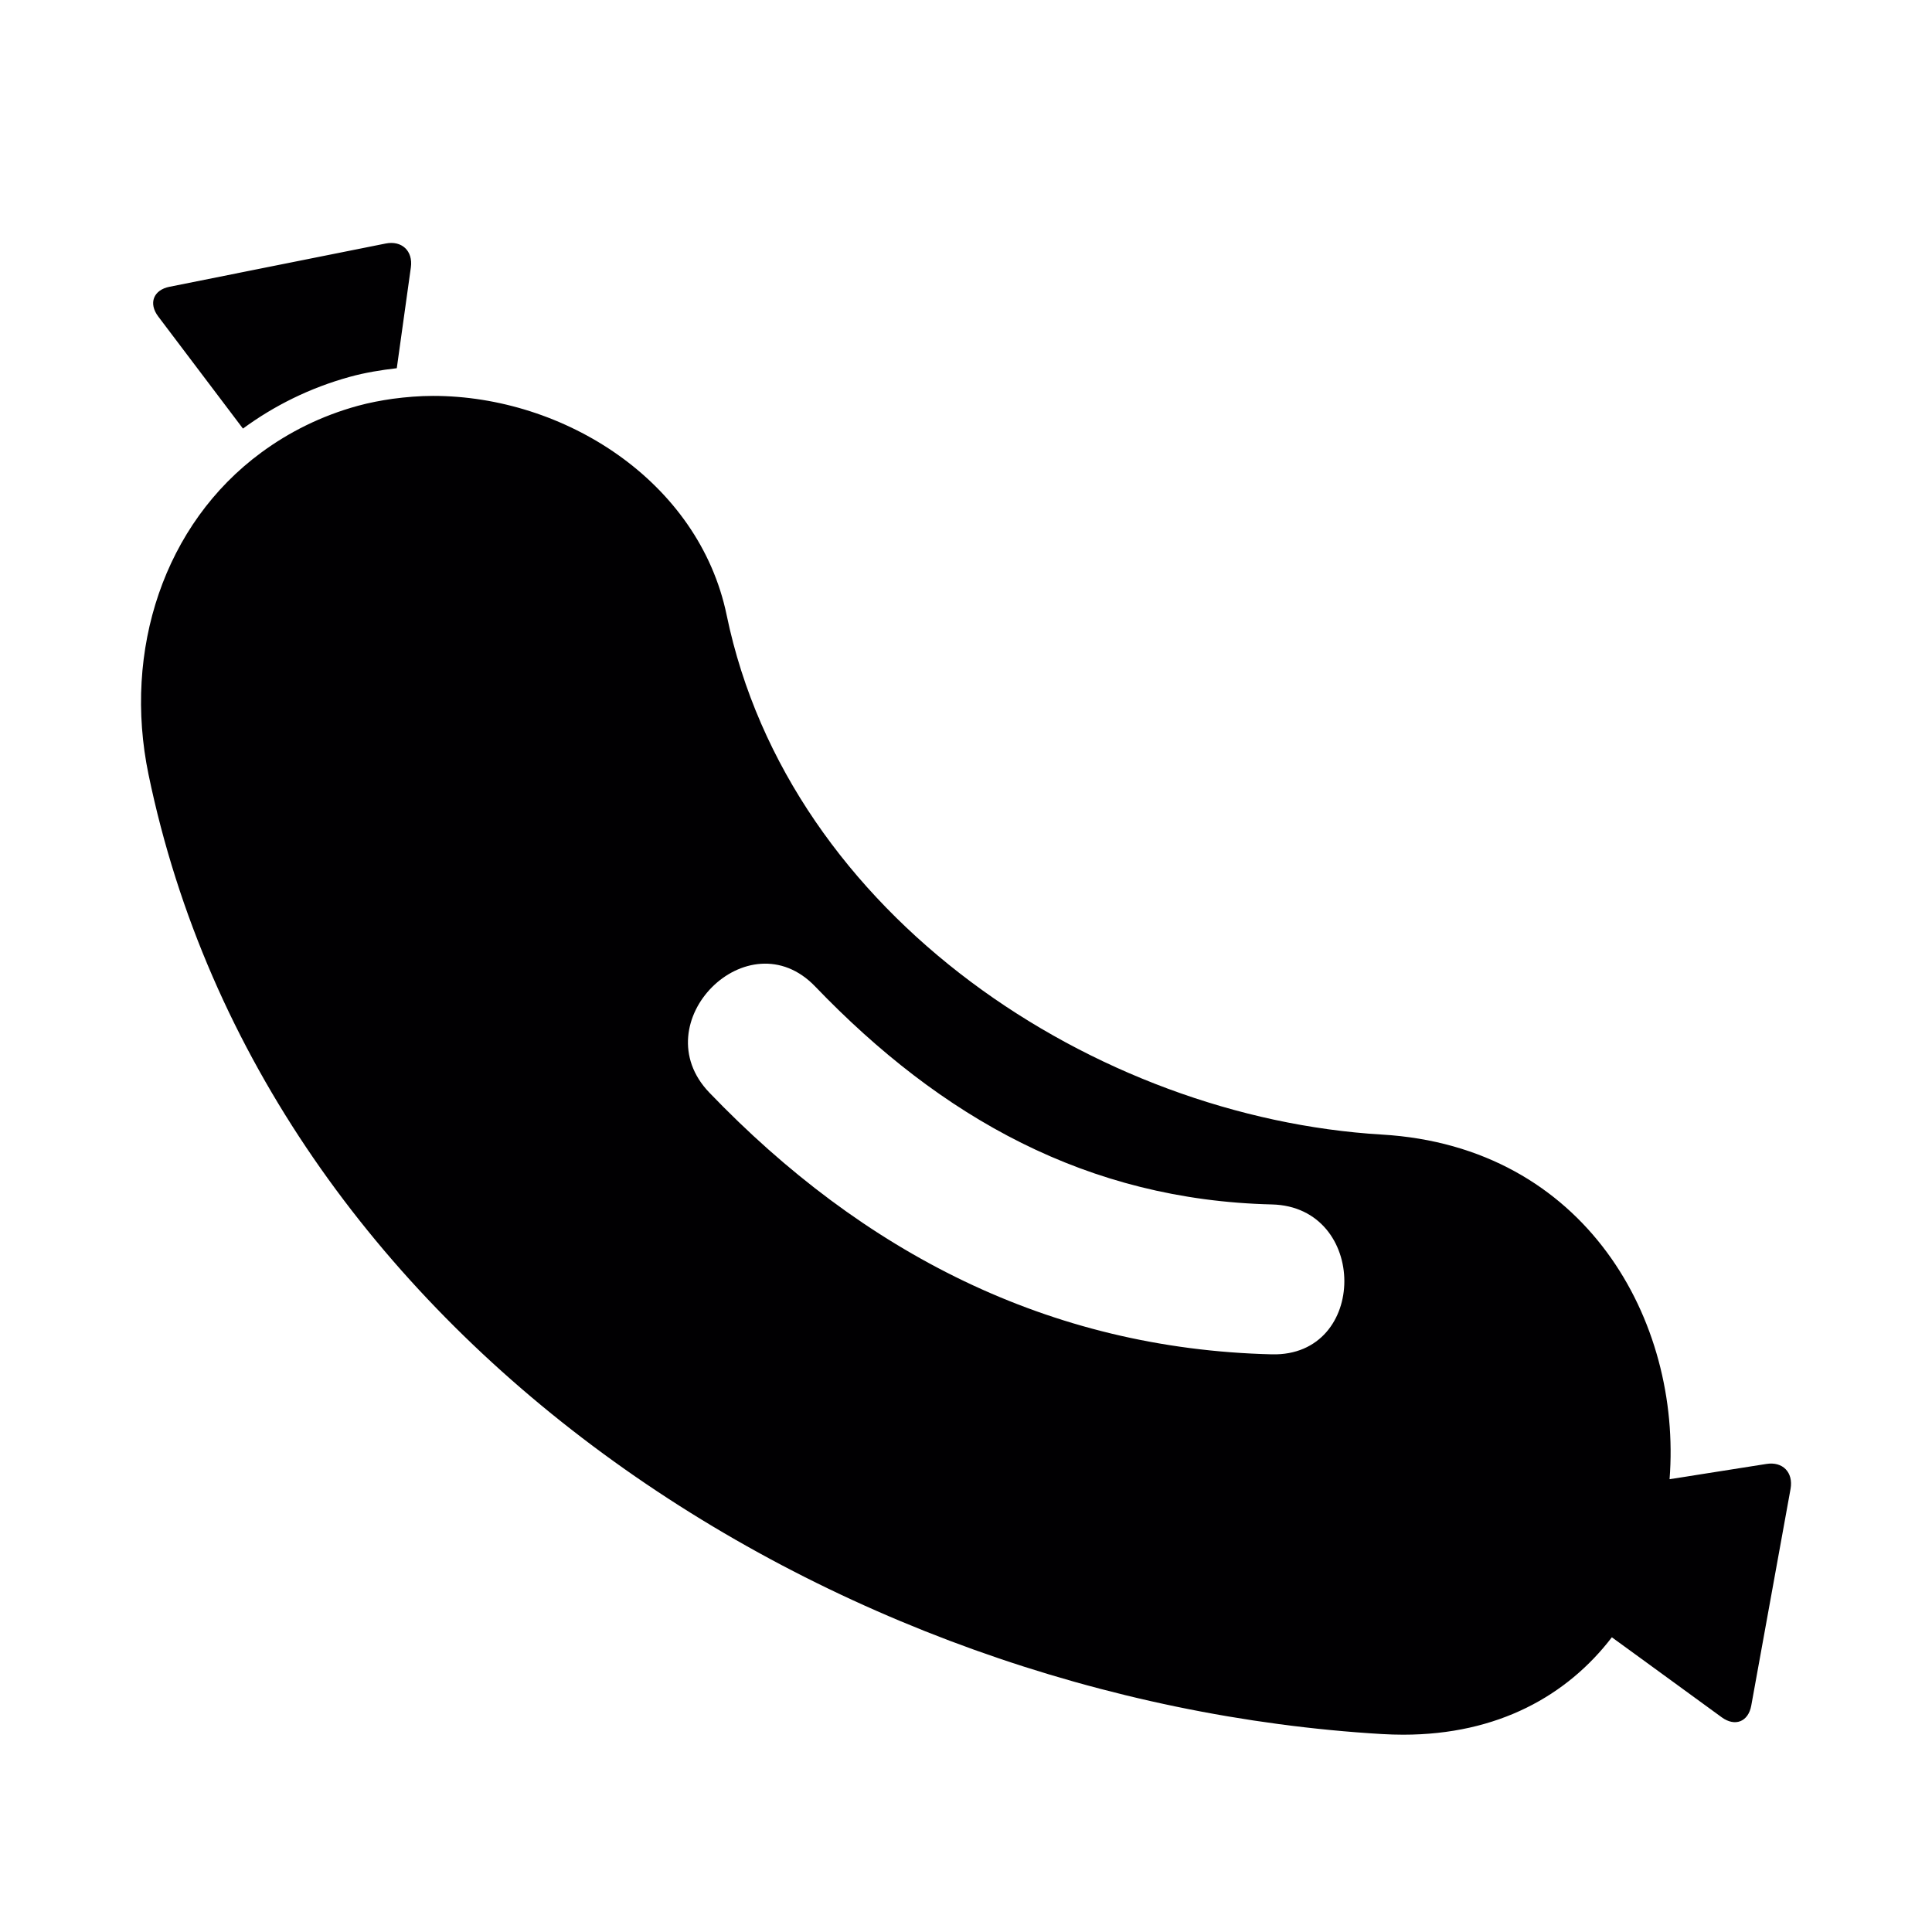 <?xml version="1.0" encoding="utf-8"?>
<!-- Generator: Adobe Illustrator 15.1.0, SVG Export Plug-In . SVG Version: 6.00 Build 0)  -->
<!DOCTYPE svg PUBLIC "-//W3C//DTD SVG 1.1//EN" "http://www.w3.org/Graphics/SVG/1.1/DTD/svg11.dtd">
<svg version="1.1" id="Layer_1" xmlns="http://www.w3.org/2000/svg" xmlns:xlink="http://www.w3.org/1999/xlink" x="0px" y="0px"
	 width="24px" height="24px" viewBox="0 0 24 24" enable-background="new 0 0 24 24" xml:space="preserve">
<path fill="#010002" d="M2.107,3.562c-0.202,0.04-0.265,0.206-0.141,0.37l1.052,1.392C3.405,5.04,3.849,4.818,4.346,4.681
	c0.189-0.052,0.385-0.084,0.583-0.107l0.175-1.253c0.028-0.204-0.113-0.336-0.313-0.296L2.107,3.562z M21.941,18.186l-0.825,0.13
	l-0.188,0.03l-0.188,0.029c0.153-1.961-1.04-4.132-3.574-4.281c-3.546-0.211-7.362-2.703-8.139-6.452
	c-0.345-1.665-2.02-2.724-3.648-2.724c-0.167,0-0.335,0.014-0.501,0.036c-0.146,0.021-0.29,0.048-0.432,0.087
	C3.99,5.166,3.59,5.368,3.245,5.622c-1.207,0.888-1.72,2.456-1.4,3.999c1.452,7.014,8.509,11.516,15.321,11.92
	c0.091,0.005,0.178,0.008,0.265,0.008c1.179,0,2.039-0.488,2.592-1.21l0.154,0.112l0.139,0.101l1.072,0.781
	c0.166,0.121,0.331,0.055,0.367-0.147l0.488-2.691C22.279,18.29,22.145,18.152,21.941,18.186z M15.8,16.824
	c-2.773-0.067-5.087-1.271-6.989-3.252c-0.831-0.867,0.483-2.185,1.316-1.317c1.563,1.628,3.382,2.652,5.673,2.707
	C16.999,14.991,17.001,16.853,15.8,16.824z"/>
</svg>
